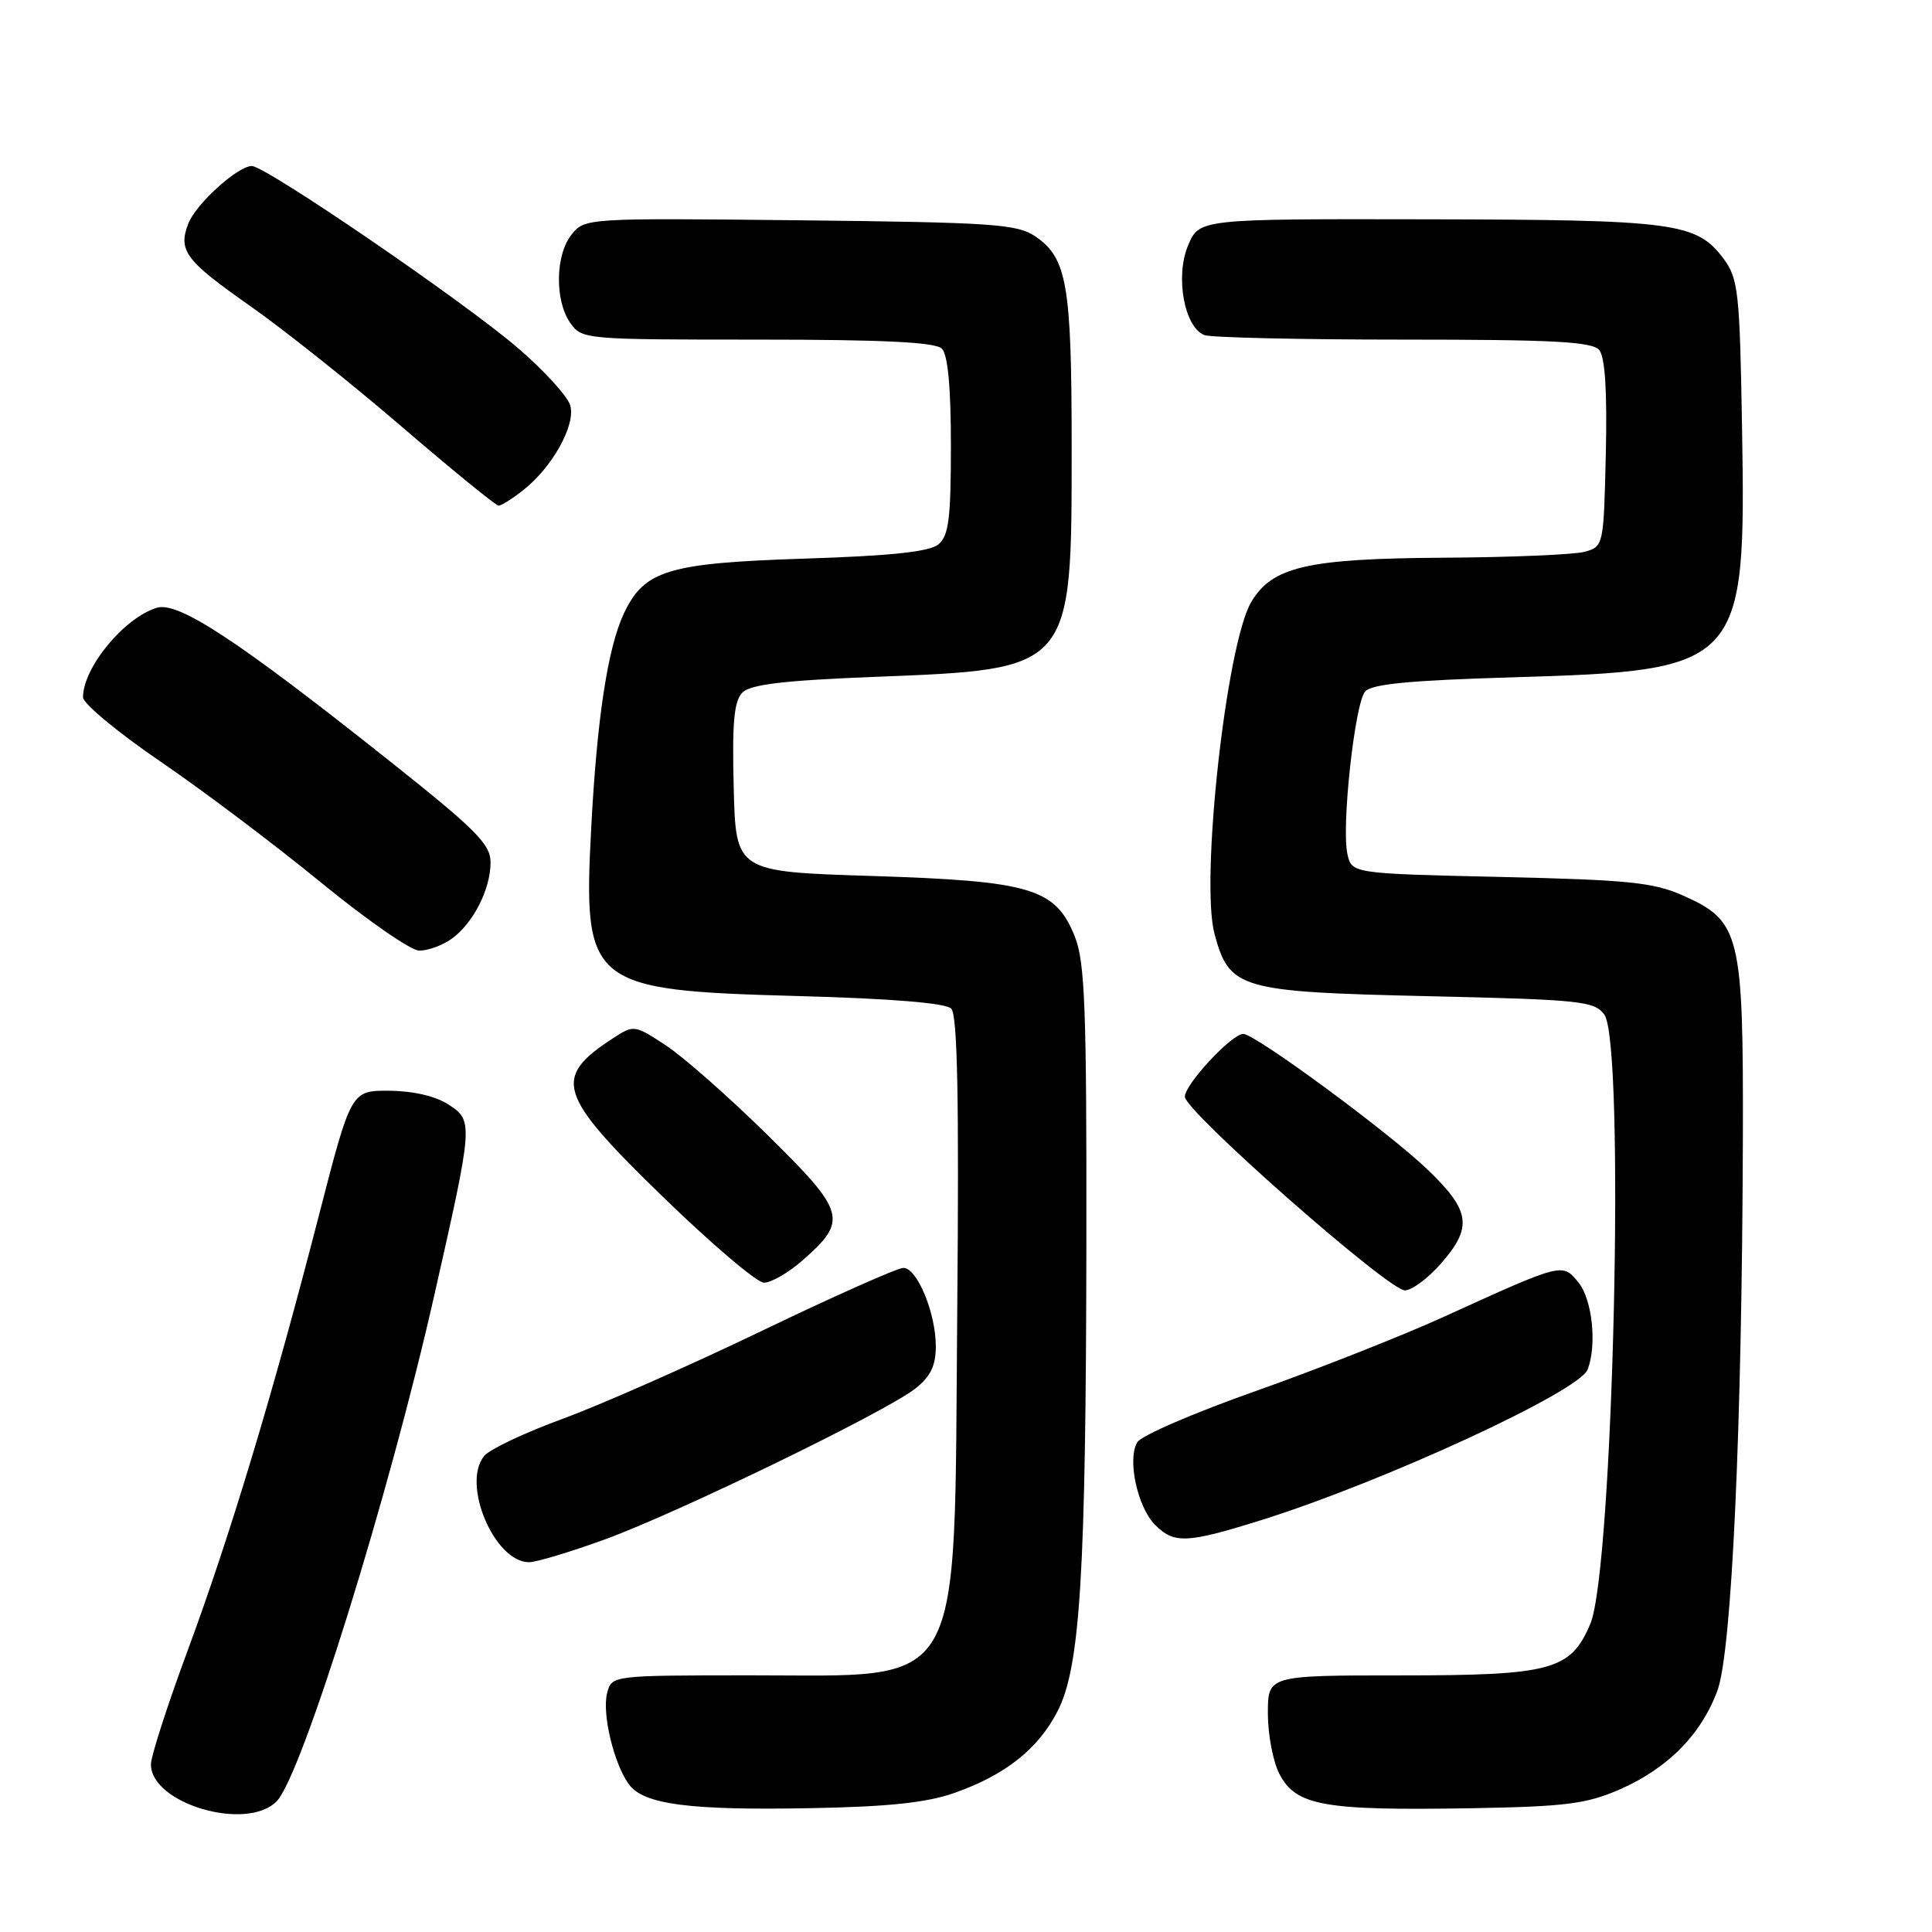 <?xml version="1.0" encoding="UTF-8" standalone="no"?>
<!DOCTYPE svg PUBLIC "-//W3C//DTD SVG 1.1//EN" "http://www.w3.org/Graphics/SVG/1.1/DTD/svg11.dtd" >
<svg xmlns="http://www.w3.org/2000/svg" xmlns:xlink="http://www.w3.org/1999/xlink" version="1.1" viewBox="0 0 256 256">
 <g >
 <path fill="currentColor"
d=" M 36.66 238.68 C 39.98 235.31 51.56 198.14 57.55 171.61 C 62.71 148.82 62.73 148.52 59.45 146.37 C 57.73 145.25 54.77 144.56 51.60 144.53 C 46.52 144.50 46.52 144.50 42.27 161.00 C 36.17 184.67 30.47 203.56 24.88 218.66 C 22.20 225.90 20.00 232.71 20.00 233.79 C 20.00 239.00 32.69 242.73 36.66 238.68 Z  M 126.50 237.56 C 133.24 235.18 137.59 231.72 140.15 226.71 C 143.14 220.85 143.89 208.59 143.95 164.77 C 143.99 133.57 143.76 127.45 142.42 124.10 C 139.86 117.70 136.66 116.74 115.50 116.07 C 97.50 115.50 97.50 115.50 97.22 104.35 C 97.00 95.69 97.26 92.89 98.38 91.76 C 99.46 90.69 103.88 90.16 115.88 89.69 C 142.21 88.65 142.00 88.89 142.00 59.18 C 142.00 37.70 141.39 34.18 137.18 31.32 C 134.77 29.69 131.58 29.47 106.01 29.19 C 77.80 28.89 77.50 28.90 75.76 31.05 C 73.58 33.74 73.48 39.81 75.56 42.78 C 77.09 44.97 77.47 45.00 100.36 45.00 C 117.10 45.00 123.94 45.34 124.80 46.20 C 125.60 47.00 126.00 51.33 126.00 59.08 C 126.00 68.72 125.71 70.99 124.35 72.13 C 123.16 73.11 118.12 73.65 106.60 74.02 C 88.52 74.61 85.39 75.56 82.69 81.24 C 80.54 85.77 79.10 95.16 78.34 109.68 C 77.24 130.58 78.03 131.22 105.70 131.98 C 118.08 132.31 125.31 132.91 126.04 133.64 C 126.87 134.47 127.09 145.51 126.84 173.64 C 126.39 225.20 128.24 221.96 99.27 221.99 C 81.04 222.00 81.04 222.00 80.44 224.37 C 79.76 227.11 81.34 233.71 83.34 236.44 C 85.28 239.10 91.37 239.90 107.50 239.59 C 117.77 239.40 122.83 238.86 126.50 237.56 Z  M 214.62 237.11 C 220.99 234.32 225.42 229.84 227.57 224.00 C 229.47 218.85 230.83 189.18 230.94 150.65 C 231.01 123.78 230.58 122.04 223.07 118.69 C 219.11 116.92 215.86 116.59 198.80 116.20 C 179.10 115.75 179.10 115.75 178.53 113.12 C 177.74 109.48 179.51 93.30 180.87 91.65 C 181.71 90.64 186.67 90.16 200.37 89.75 C 230.88 88.85 231.36 88.33 230.83 56.72 C 230.53 38.70 230.33 36.92 228.41 34.32 C 224.82 29.49 222.02 29.12 189.20 29.06 C 158.90 29.00 158.90 29.00 157.42 32.54 C 155.70 36.65 156.93 43.38 159.59 44.40 C 160.46 44.73 172.32 45.00 185.96 45.00 C 205.91 45.00 210.98 45.27 211.91 46.39 C 212.68 47.32 212.97 51.87 212.78 60.10 C 212.50 72.28 212.47 72.42 210.00 73.11 C 208.62 73.49 200.20 73.85 191.27 73.90 C 173.22 74.01 168.56 75.09 165.79 79.78 C 162.49 85.37 159.03 116.69 160.93 123.75 C 162.90 131.05 164.19 131.43 189.29 132.00 C 209.47 132.46 211.27 132.65 212.58 134.44 C 215.37 138.26 213.77 208.02 210.72 215.18 C 208.12 221.32 205.59 222.00 185.55 222.00 C 168.00 222.00 168.00 222.00 168.00 227.05 C 168.00 229.83 168.68 233.42 169.52 235.04 C 171.71 239.28 175.37 239.93 195.00 239.60 C 207.48 239.38 210.21 239.03 214.62 237.11 Z  M 80.18 203.97 C 89.92 200.41 117.36 187.08 121.29 183.99 C 123.30 182.40 124.00 180.97 124.00 178.40 C 124.00 173.99 121.53 168.00 119.70 168.00 C 118.94 168.00 110.48 171.76 100.90 176.37 C 91.33 180.97 79.45 186.21 74.50 188.02 C 69.55 189.83 64.90 192.03 64.17 192.91 C 61.11 196.58 65.50 207.00 70.11 207.00 C 71.07 207.00 75.61 205.63 80.18 203.97 Z  M 167.20 201.40 C 183.38 196.32 209.26 184.38 210.37 181.47 C 211.62 178.22 210.99 172.21 209.17 169.96 C 207.02 167.31 207.16 167.27 191.35 174.47 C 185.76 177.01 174.56 181.43 166.45 184.30 C 158.33 187.16 151.25 190.21 150.71 191.09 C 149.33 193.29 150.71 199.71 153.06 202.06 C 155.59 204.59 157.26 204.51 167.20 201.40 Z  M 190.90 167.47 C 195.15 162.62 194.86 160.46 189.21 155.02 C 184.11 150.10 166.32 137.00 164.74 137.00 C 163.21 137.00 157.00 143.67 157.00 145.32 C 157.00 147.24 183.93 170.95 186.15 170.98 C 187.05 170.99 189.19 169.41 190.90 167.47 Z  M 106.35 167.00 C 112.39 161.70 112.09 160.62 101.72 150.41 C 96.65 145.42 90.59 140.07 88.26 138.54 C 84.09 135.79 83.99 135.78 81.26 137.55 C 73.17 142.82 73.84 144.98 87.75 158.50 C 94.21 164.78 100.27 169.94 101.22 169.96 C 102.16 169.98 104.47 168.65 106.35 167.00 Z  M 59.78 124.44 C 62.66 122.43 65.00 117.86 65.00 114.28 C 65.00 111.84 63.09 109.94 51.25 100.54 C 31.43 84.80 23.62 79.68 20.79 80.53 C 16.45 81.85 11.00 88.46 11.00 92.40 C 11.00 93.22 15.61 97.05 21.25 100.90 C 26.89 104.75 36.45 111.95 42.50 116.91 C 48.55 121.86 54.41 125.94 55.53 125.96 C 56.64 125.98 58.56 125.30 59.78 124.44 Z  M 69.29 64.98 C 73.19 61.92 76.31 56.32 75.56 53.72 C 75.21 52.50 72.05 49.04 68.54 46.04 C 61.22 39.78 35.20 22.00 33.37 22.00 C 31.49 22.00 25.93 27.05 24.94 29.65 C 23.58 33.22 24.57 34.53 33.14 40.54 C 37.51 43.60 46.56 50.80 53.25 56.55 C 59.94 62.30 65.71 67.00 66.07 67.00 C 66.43 67.00 67.88 66.09 69.29 64.98 Z "/>
</g>
</svg>